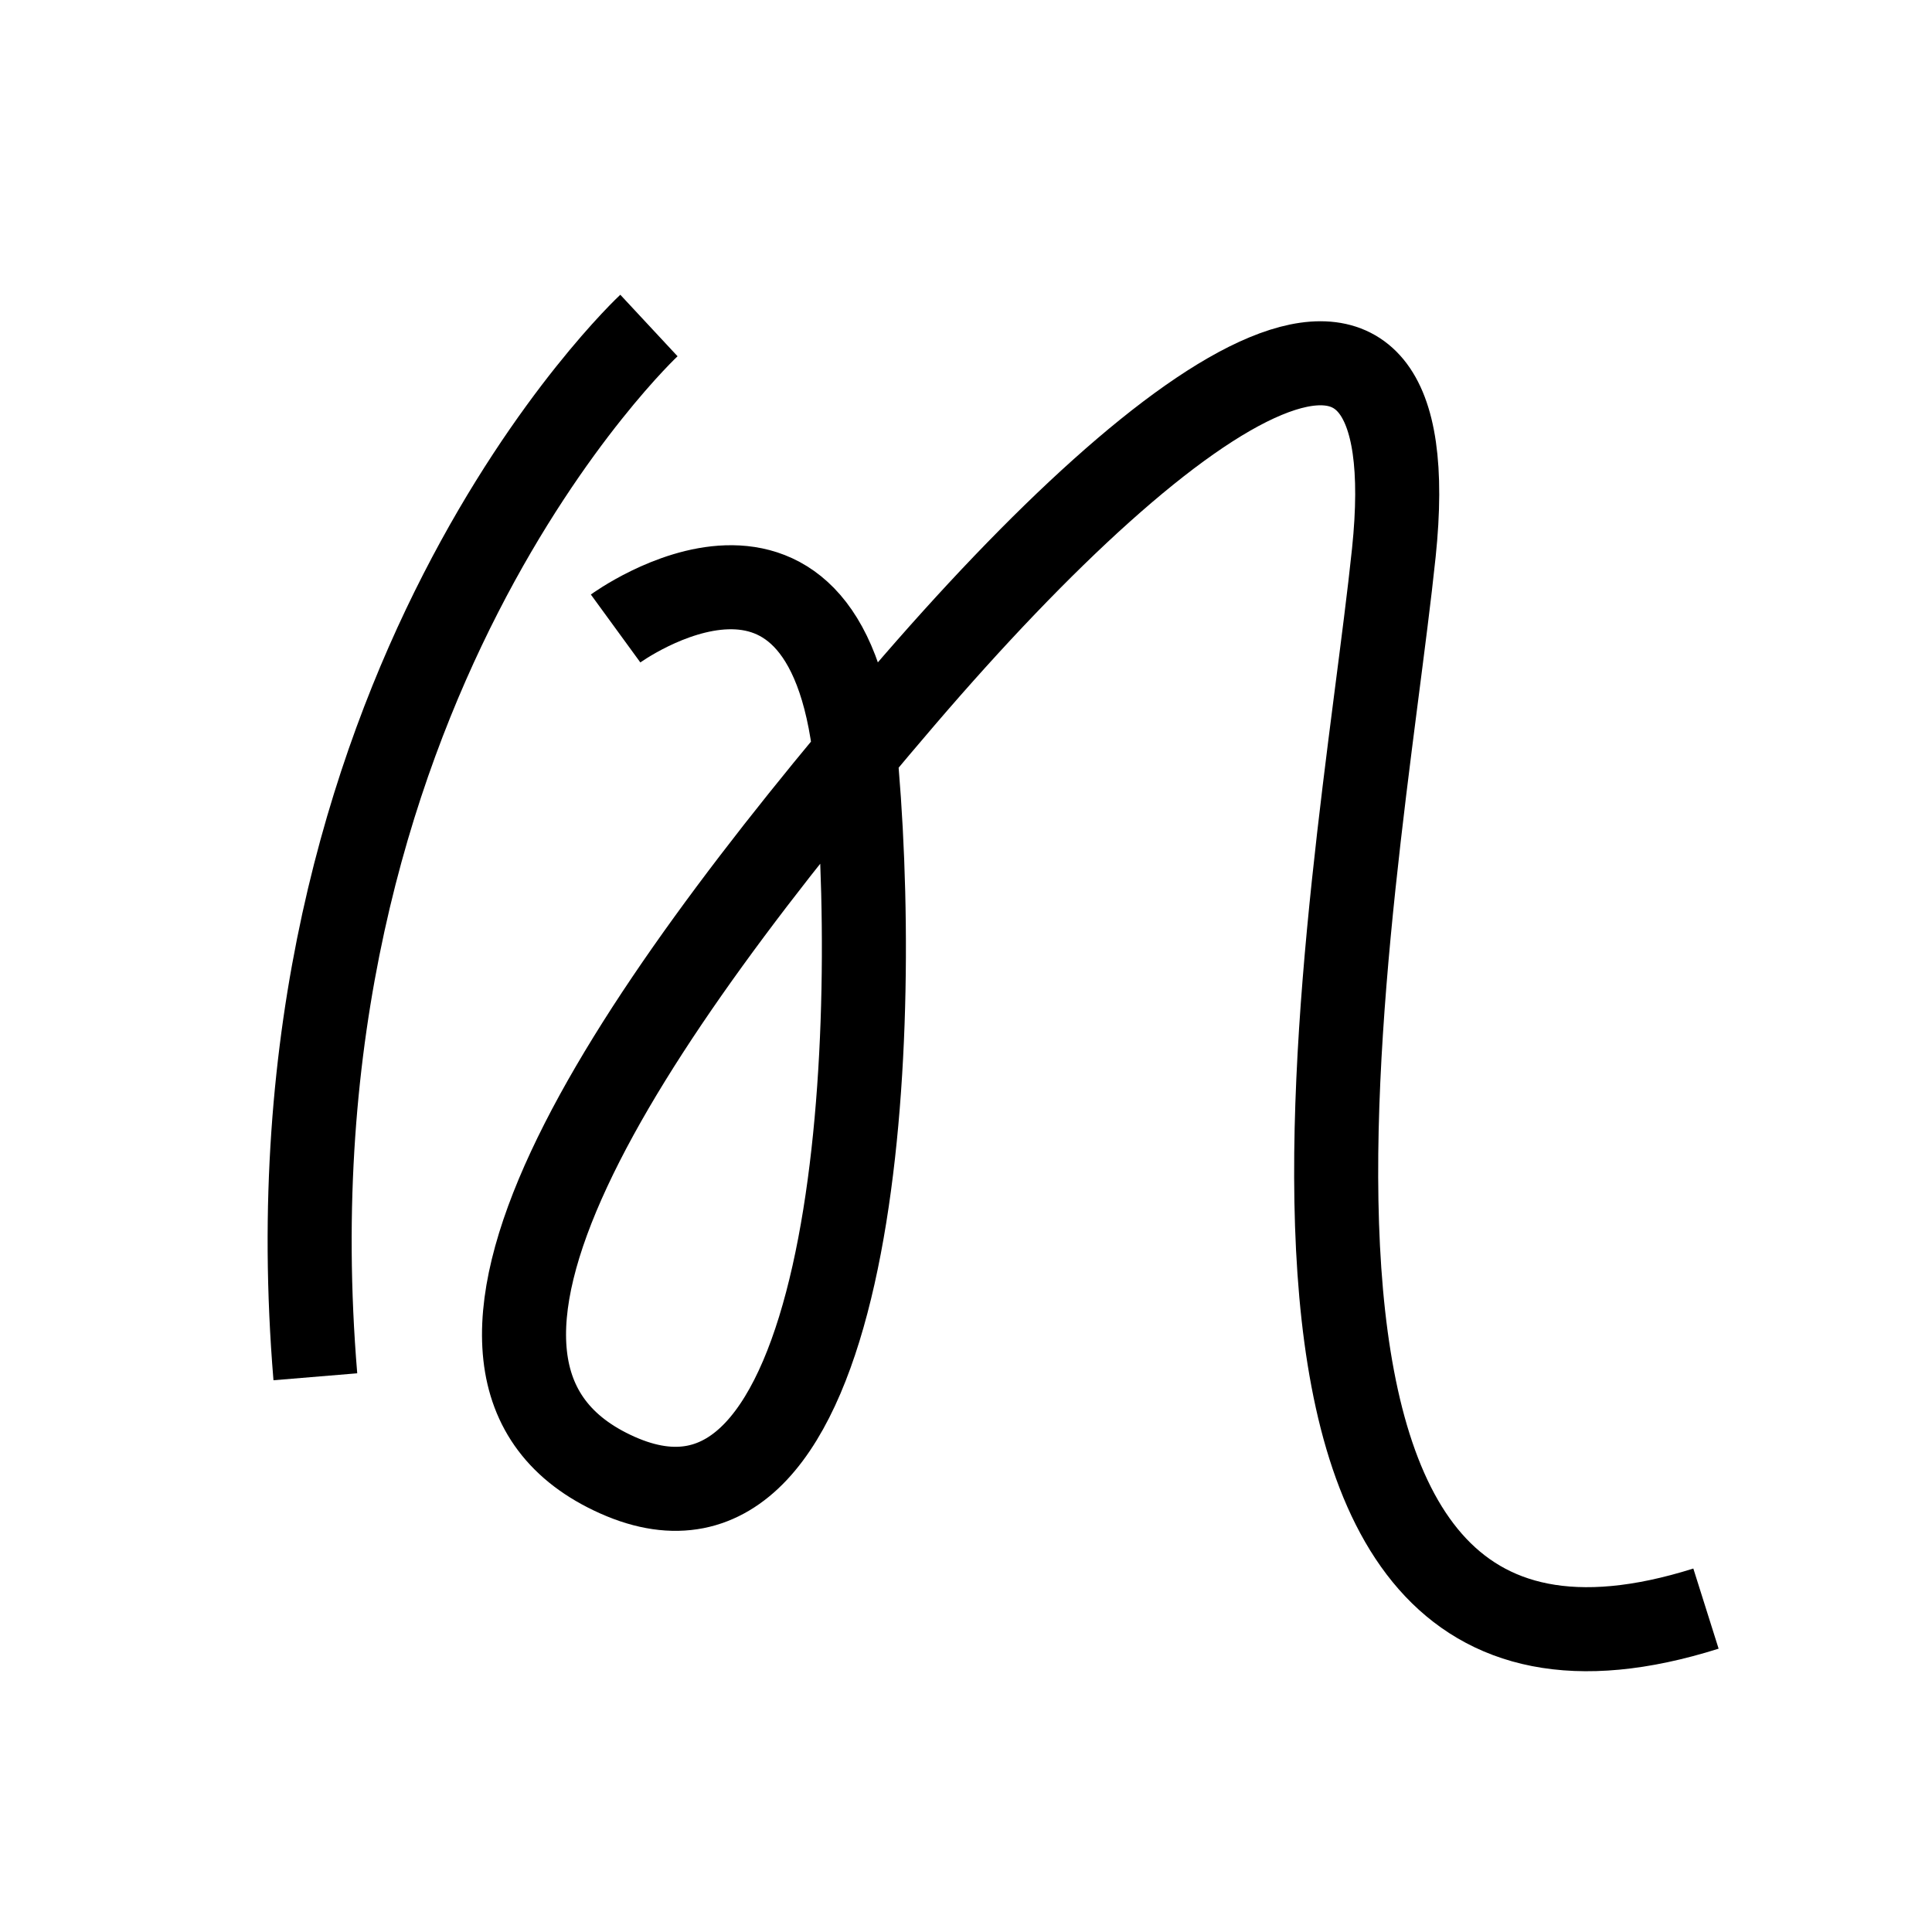<?xml version="1.0" encoding="UTF-8"?>
<svg xmlns="http://www.w3.org/2000/svg" xmlns:xlink="http://www.w3.org/1999/xlink" width="1000pt" height="1000pt" viewBox="0 0 1000 1000" version="1.1">
<g id="surface1">
<path style="fill:none;stroke-width:8.7;stroke-linecap:butt;stroke-linejoin:miter;stroke:rgb(0%,0%,0%);stroke-opacity:1;stroke-miterlimit:4;" d="M 67.177 33.696 C 67.177 33.696 26.732 71.337 32.645 142.523 " transform="matrix(5,0,0,5,0,0)"/>
<path style="fill:none;stroke-width:8.7;stroke-linecap:butt;stroke-linejoin:miter;stroke:rgb(0%,0%,0%);stroke-opacity:1;stroke-miterlimit:4;" d="M 63.727 65.061 C 63.727 65.061 86.104 48.752 88.695 79.881 C 91.285 111.011 87.935 163.411 63.918 152.705 C 39.9 142 64.746 105.744 93.456 72.237 C 122.166 38.73 147.966 21.942 144.289 57.223 C 140.613 92.505 122.159 183.702 176.602 166.522 " transform="matrix(5,0,0,5,0,0)"/>
</g>
</svg>
